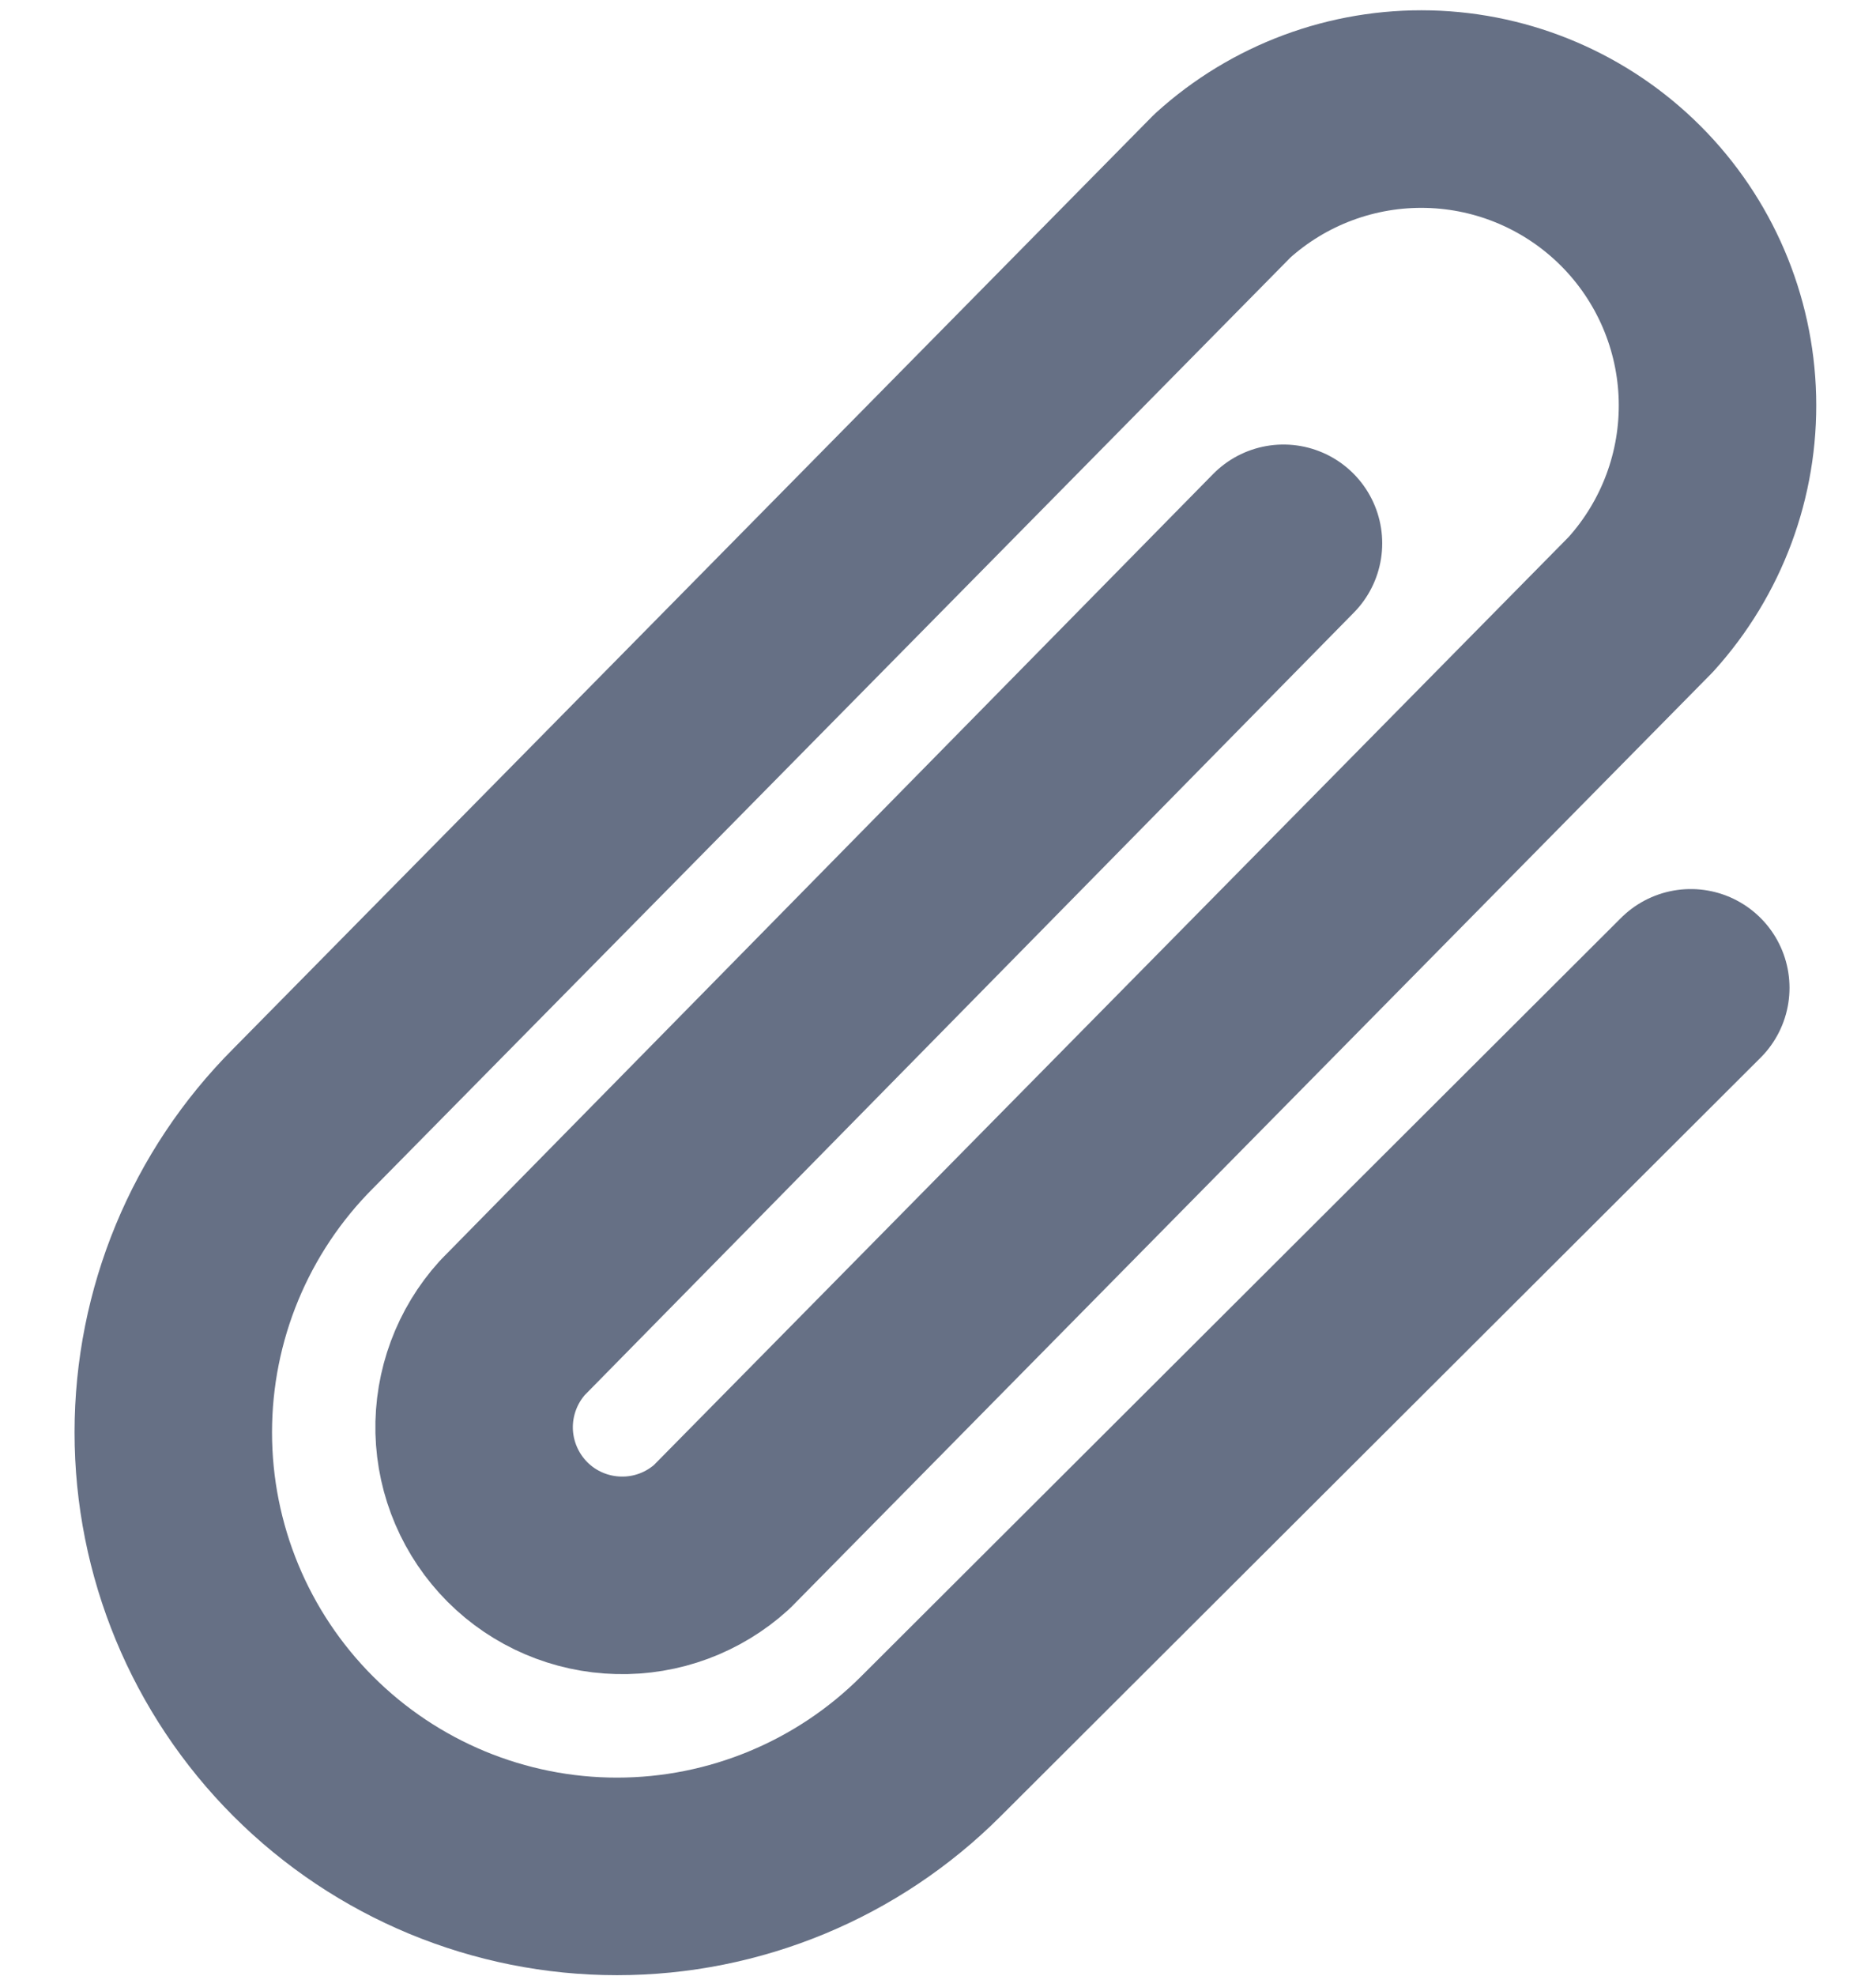 <svg width="19" height="20" viewBox="0 0 19 20" fill="none" xmlns="http://www.w3.org/2000/svg">
<path d="M12.999 5.5L5.19 13.441C4.932 13.726 4.793 14.1 4.802 14.485C4.812 14.87 4.969 15.236 5.241 15.509C5.513 15.781 5.88 15.938 6.265 15.947C6.65 15.957 7.023 15.818 7.309 15.559L16.618 6.119C17.135 5.548 17.413 4.801 17.394 4.031C17.375 3.261 17.061 2.528 16.516 1.983C15.972 1.439 15.239 1.124 14.469 1.105C13.699 1.086 12.951 1.364 12.381 1.881L3.071 11.322C2.228 12.165 1.755 13.308 1.755 14.5C1.755 15.692 2.228 16.835 3.071 17.678C3.914 18.521 5.057 18.995 6.249 18.995C7.441 18.995 8.585 18.521 9.428 17.678L17.124 10" stroke="#667085" stroke-width="2" stroke-linecap="round" stroke-linejoin="round"/>
</svg>
